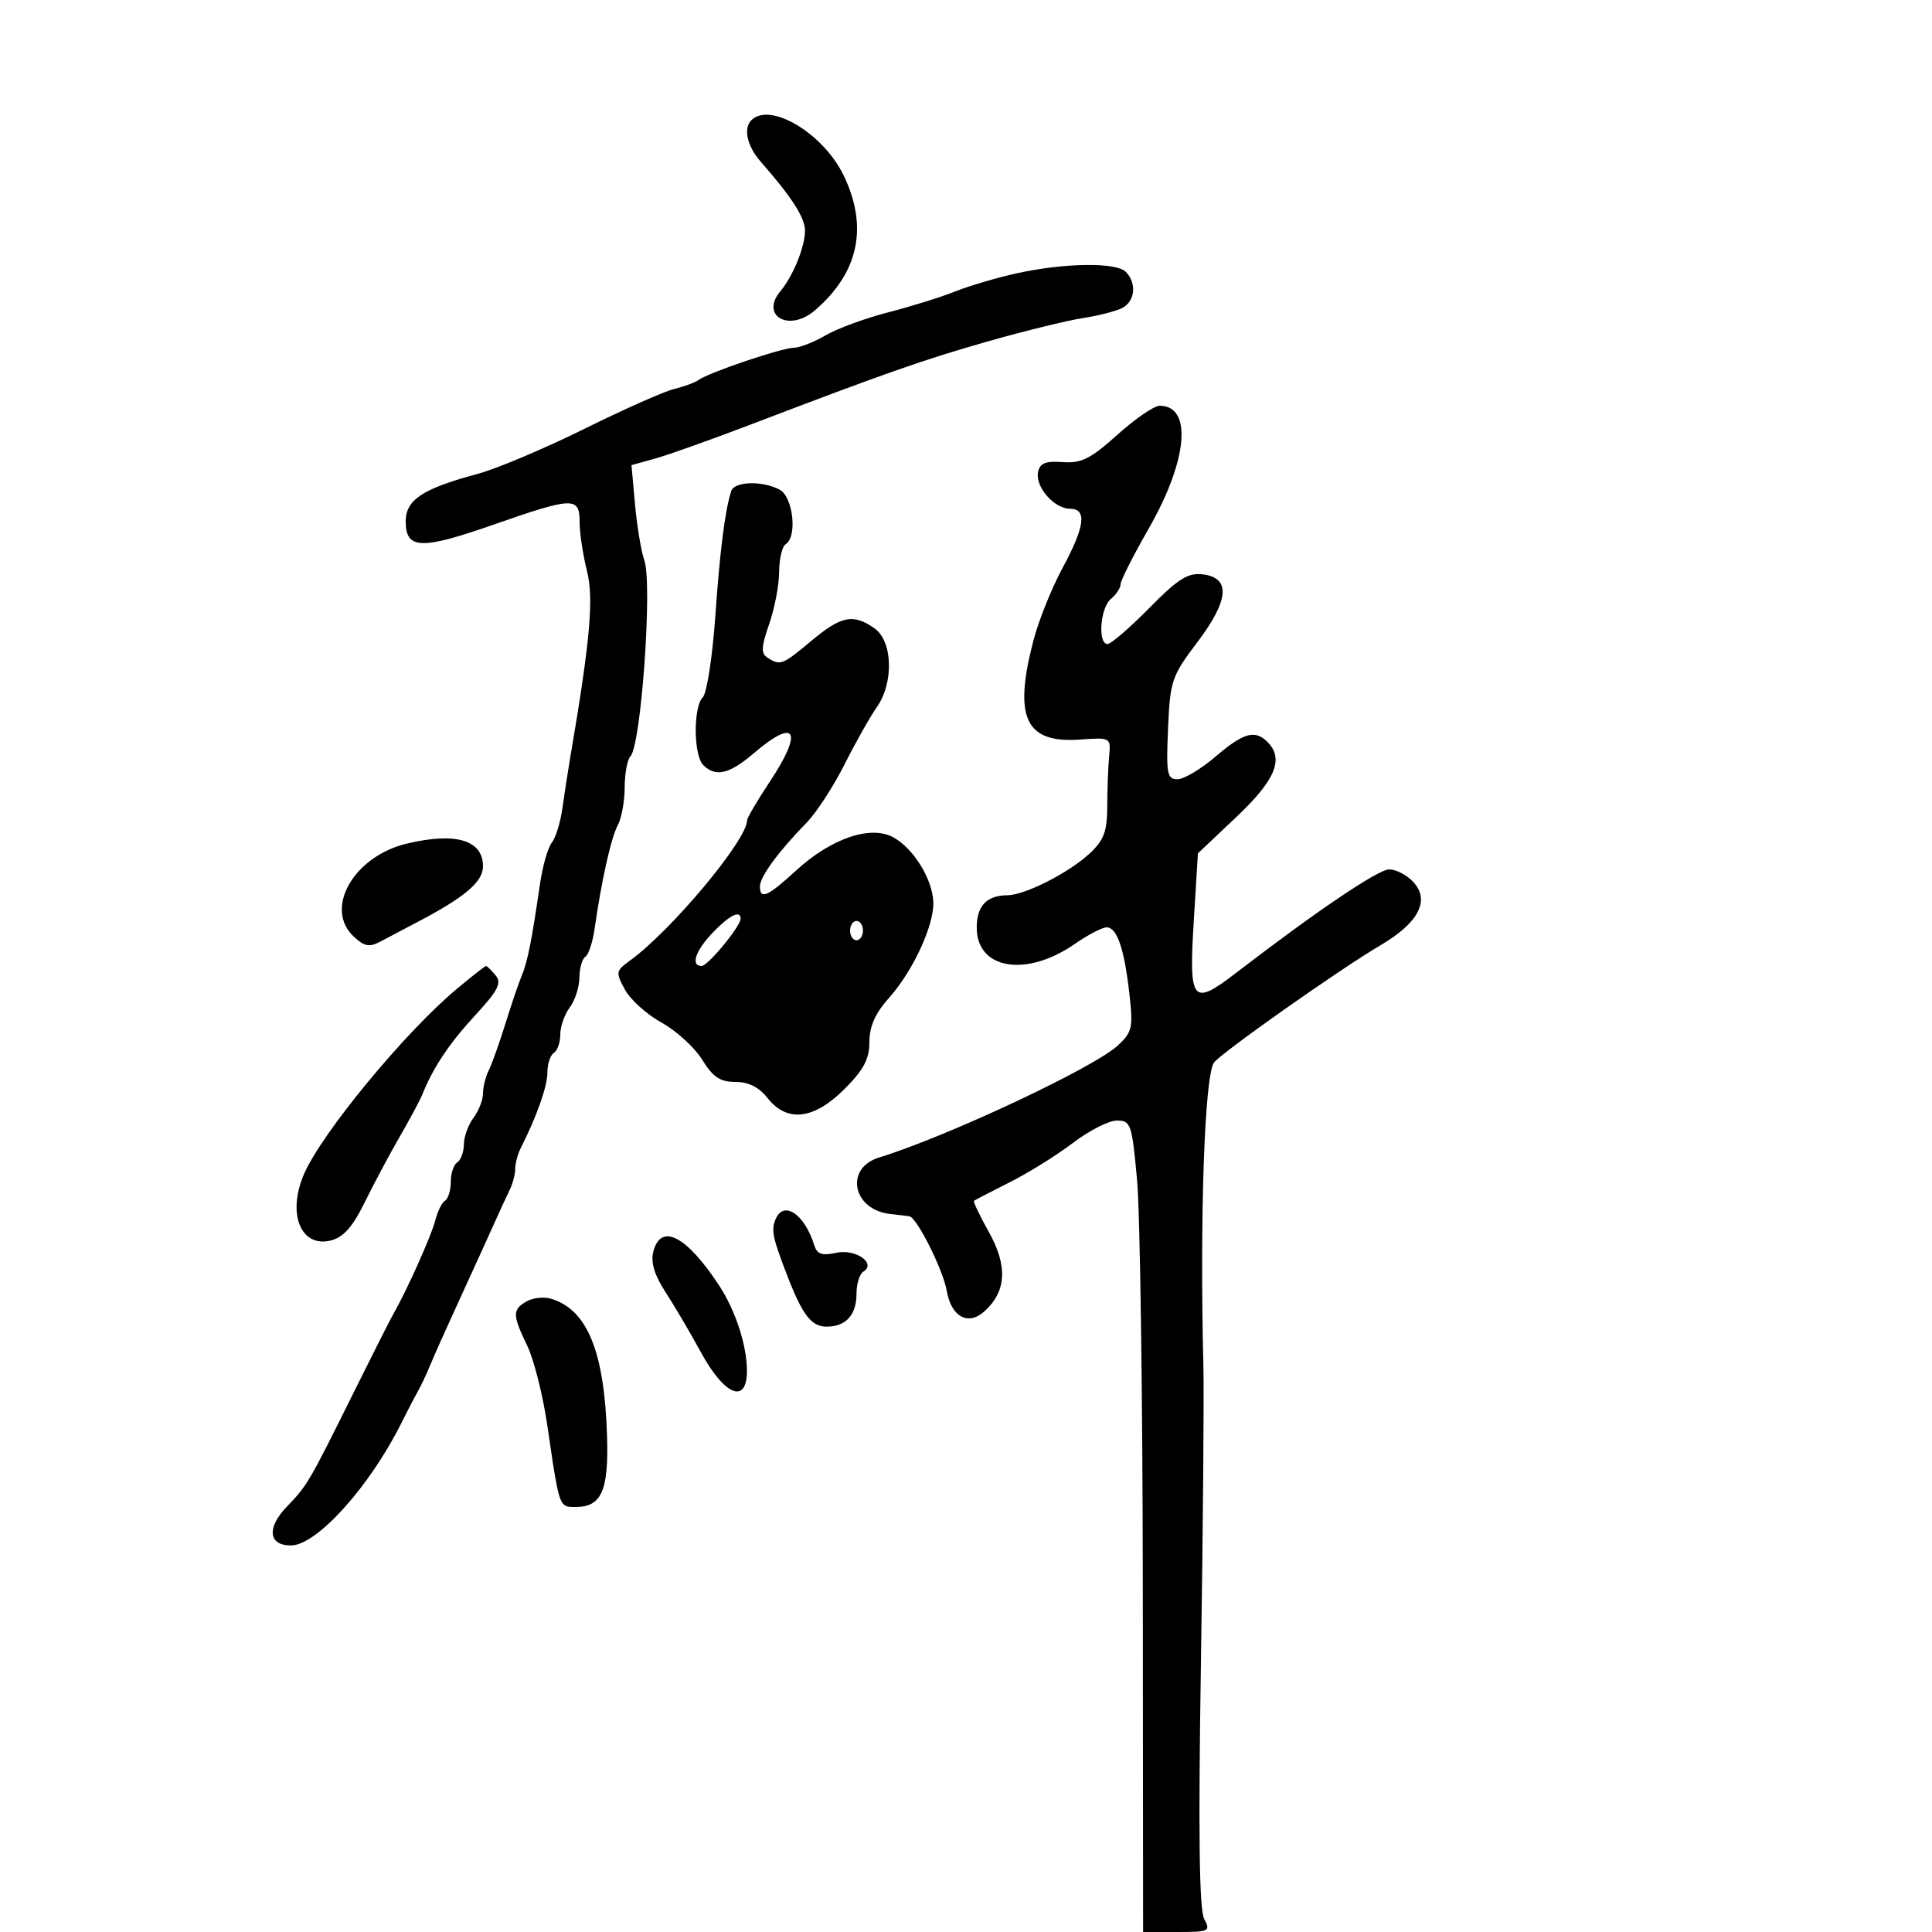 <svg xmlns="http://www.w3.org/2000/svg" width="300" height="300" viewBox="0 0 300 300" version="1.1">
  <defs/>
  <path d="M173.5,67.514 C176.25,65.041 179.197,63.014 180.05,63.009 C185.2,62.979 184.447,71.488 178.359,82.098 C175.962,86.277 174,90.16 174,90.726 C174,91.292 173.325,92.315 172.5,93 C170.844,94.375 170.425,100 171.979,100 C172.517,100 175.425,97.493 178.44,94.43 C182.891,89.907 184.446,88.92 186.711,89.18 C191.142,89.688 190.886,93.145 185.932,99.706 C181.923,105.016 181.693,105.696 181.372,113.149 C181.07,120.172 181.225,121 182.837,121 C183.829,121 186.48,119.425 188.729,117.5 C193.076,113.779 194.868,113.268 196.8,115.2 C199.424,117.824 198.074,121.1 192.006,126.839 L186.011,132.508 L185.354,143.254 C184.599,155.587 185.159,156.273 191.809,151.164 C204.406,141.485 213.995,135 215.71,135 C216.799,135 218.506,135.902 219.504,137.004 C222.076,139.847 220.261,143.307 214.382,146.766 C207.925,150.566 189.298,163.709 188.469,165.05 C187.037,167.367 186.289,189.182 186.859,212 C186.975,216.675 186.805,237.47 186.48,258.212 C186.066,284.595 186.216,296.536 186.98,297.962 C188.013,299.893 187.793,300 182.785,300 L177.5,300.001 L177.454,246.25 C177.429,216.688 177.029,188.338 176.565,183.25 C175.771,174.528 175.592,174 173.438,174 C172.181,174 169.112,175.558 166.617,177.463 C164.121,179.368 159.699,182.122 156.79,183.583 C153.88,185.045 151.381,186.343 151.235,186.468 C151.09,186.593 152.139,188.786 153.567,191.34 C156.492,196.574 156.272,200.539 152.885,203.604 C150.323,205.923 147.708,204.498 147,200.396 C146.448,197.197 142.38,189.074 141.23,188.872 C140.828,188.802 139.496,188.639 138.268,188.51 C132.399,187.892 131.089,181.392 136.5,179.736 C146.99,176.527 169.836,165.808 173.577,162.341 C175.816,160.266 175.969,159.575 175.368,154.286 C174.568,147.248 173.45,144 171.829,144 C171.157,144 168.929,145.163 166.877,146.585 C159.345,151.805 151.667,150.526 151.667,144.054 C151.667,140.662 153.201,139.041 156.434,139.015 C159.156,138.994 165.995,135.516 169.211,132.519 C171.418,130.461 171.923,129.111 171.932,125.246 C171.938,122.636 172.068,119.15 172.221,117.5 C172.5,114.502 172.496,114.5 167.678,114.84 C159.217,115.436 157.346,111.45 160.464,99.476 C161.269,96.385 163.294,91.333 164.964,88.25 C168.467,81.782 168.826,79 166.155,79 C163.702,79 160.733,75.608 161.187,73.324 C161.468,71.914 162.339,71.558 165.025,71.754 C167.914,71.966 169.343,71.251 173.5,67.514 Z M157.903,42.433 C165.282,40.814 173.303,40.703 174.8,42.2 C176.547,43.947 176.269,46.792 174.25,47.828 C173.287,48.322 170.555,49.023 168.177,49.386 C165.799,49.75 159.274,51.345 153.677,52.932 C143.582,55.794 137.696,57.855 116.5,65.949 C110.45,68.259 103.825,70.618 101.777,71.189 L98.055,72.229 L98.61,78.365 C98.915,81.739 99.563,85.625 100.049,87 C101.338,90.644 99.565,115.666 97.891,117.45 C97.401,117.973 97,120.14 97,122.266 C97,124.392 96.518,127.032 95.929,128.132 C94.883,130.088 93.396,136.736 92.324,144.256 C92.03,146.322 91.386,148.261 90.894,148.565 C90.402,148.869 89.986,150.329 89.968,151.809 C89.951,153.289 89.276,155.374 88.468,156.441 C87.661,157.509 87,159.395 87,160.632 C87,161.87 86.55,163.16 86,163.5 C85.45,163.84 85,165.201 85,166.525 C85,168.676 83.37,173.307 80.878,178.236 C80.395,179.191 80,180.66 80,181.5 C80,182.34 79.616,183.809 79.147,184.764 C78.678,185.719 77.59,188.075 76.73,190 C75.869,191.925 73.511,197.1 71.49,201.5 C69.468,205.9 67.354,210.625 66.791,212 C66.229,213.375 65.383,215.175 64.912,216 C64.441,216.825 63.269,219.075 62.309,221 C57.399,230.84 49.215,239.926 45.219,239.973 C41.703,240.015 41.37,237.267 44.496,234.004 C47.758,230.6 47.951,230.269 54.868,216.323 C57.82,210.371 60.623,204.825 61.098,204 C63.168,200.4 67.002,191.841 67.585,189.517 C67.935,188.122 68.622,186.734 69.111,186.432 C69.6,186.129 70,184.81 70,183.5 C70,182.19 70.45,180.84 71,180.5 C71.55,180.16 72.014,178.896 72.032,177.691 C72.049,176.486 72.724,174.626 73.532,173.559 C74.339,172.491 75,170.798 75,169.795 C75,168.793 75.396,167.191 75.879,166.236 C76.363,165.281 77.526,162.025 78.464,159 C79.402,155.975 80.551,152.6 81.017,151.5 C81.902,149.41 82.585,145.982 83.836,137.354 C84.247,134.524 85.076,131.599 85.679,130.854 C86.282,130.109 87.025,127.7 87.331,125.5 C87.637,123.3 88.155,119.925 88.484,118 C91.648,99.456 92.234,92.985 91.14,88.643 C90.513,86.152 90,82.739 90,81.057 C90,77.102 89.037,77.134 76.523,81.506 C65.357,85.407 63,85.311 63,80.958 C63,77.607 65.616,75.883 74.199,73.577 C77.115,72.793 84.544,69.656 90.709,66.606 C96.874,63.555 103.174,60.758 104.709,60.391 C106.244,60.024 107.95,59.393 108.5,58.988 C110.049,57.849 121.436,54 123.259,54 C124.154,54 126.374,53.133 128.193,52.073 C130.012,51.013 134.374,49.41 137.887,48.51 C141.399,47.61 146.081,46.151 148.29,45.267 C150.498,44.384 154.824,43.108 157.903,42.433 Z M113.543,76.25 C114.021,74.735 118.402,74.61 121.066,76.035 C123.158,77.155 123.843,83.361 122,84.5 C121.45,84.84 120.993,86.779 120.985,88.809 C120.977,90.839 120.28,94.484 119.435,96.91 C118.188,100.493 118.144,101.475 119.2,102.145 C121.169,103.394 121.489,103.269 126,99.5 C130.643,95.621 132.489,95.254 135.777,97.557 C138.637,99.559 138.821,106.028 136.127,109.846 C135.096,111.306 132.849,115.294 131.133,118.709 C129.417,122.124 126.764,126.195 125.239,127.756 C120.885,132.21 118,136.147 118,137.635 C118,139.76 119.172,139.247 123.607,135.181 C129.102,130.141 135.247,128.065 138.778,130.055 C141.917,131.823 144.828,136.591 144.927,140.123 C145.027,143.729 141.747,150.805 138.063,154.93 C135.905,157.347 135,159.376 135,161.798 C135,164.458 134.122,166.114 131.118,169.118 C126.375,173.861 122.202,174.344 119.179,170.5 C117.855,168.818 116.223,168 114.188,168 C111.817,168 110.701,167.253 109.028,164.545 C107.854,162.645 105.022,160.058 102.734,158.795 C100.447,157.533 97.883,155.226 97.038,153.669 C95.581,150.987 95.622,150.75 97.807,149.169 C104.227,144.524 116,130.438 116,127.402 C116,127.02 117.575,124.334 119.5,121.434 C124.801,113.448 123.613,111.341 117,117 C113.243,120.216 111.108,120.708 109.2,118.8 C107.681,117.281 107.631,109.769 109.13,108.27 C109.751,107.649 110.621,102.047 111.062,95.82 C111.805,85.341 112.564,79.352 113.543,76.25 Z M70.912,153.574 C73.264,151.608 75.317,150 75.472,150 C75.628,150 76.298,150.654 76.961,151.453 C77.946,152.64 77.356,153.786 73.743,157.703 C69.74,162.043 67.231,165.813 65.557,170 C65.228,170.825 63.659,173.75 62.072,176.5 C60.484,179.25 58.03,183.851 56.618,186.725 C54.748,190.529 53.322,192.132 51.37,192.622 C46.702,193.793 44.548,188.443 47.212,182.297 C49.979,175.915 62.867,160.295 70.912,153.574 Z M81.75,202.088 C82.713,201.532 84.4,201.337 85.5,201.654 C91.189,203.293 93.868,209.847 94.266,223.1 C94.517,231.48 93.392,234 89.397,234 C88.737,234 88.25,234.017 87.86,233.831 C86.704,233.282 86.393,230.957 84.957,221.162 C84.284,216.576 82.893,211.085 81.867,208.96 C79.56,204.185 79.546,203.362 81.75,202.088 Z M116.667,18.667 C119.577,15.757 127.842,20.7 131.002,27.24 C134.865,35.235 133.333,42.384 126.509,48.217 C122.528,51.619 117.983,49.054 121.185,45.213 C123.168,42.834 125,38.313 125,35.797 C125,33.803 122.898,30.537 118.113,25.097 C116.013,22.709 115.391,19.942 116.667,18.667 Z M63.209,130.984 C70.791,129.188 75,130.45 75,134.521 C75,136.955 72.105,139.387 64.5,143.342 C62.85,144.2 60.489,145.446 59.254,146.11 C57.379,147.118 56.677,147.018 55.004,145.504 C50.221,141.175 54.862,132.962 63.209,130.984 Z M101.437,194.397 C102.587,189.814 106.584,191.857 111.676,199.628 C114.205,203.488 115.967,208.883 115.985,212.82 C116.009,218.117 112.513,216.736 108.847,210 C107.2,206.975 104.724,202.766 103.344,200.647 C101.636,198.024 101.027,196.028 101.437,194.397 Z M120.384,189.441 C121.592,186.294 124.894,188.419 126.427,193.33 C126.872,194.755 127.626,195.021 129.84,194.535 C132.857,193.873 136.152,196.17 134.049,197.47 C133.472,197.826 133,199.351 133,200.859 C133,204.192 131.36,206 128.335,206 C125.988,206 124.584,204.165 122.214,198 C119.983,192.196 119.748,191.098 120.384,189.441 Z M110.687,144.805 C107.983,147.627 107.189,150 108.949,150 C109.922,150 115,143.836 115,142.656 C115,141.253 113.258,142.122 110.687,144.805 Z M132,144.5 C132,145.325 132.45,146 133,146 C133.55,146 134,145.325 134,144.5 C134,143.675 133.55,143 133,143 C132.45,143 132,143.675 132,144.5 Z"/>
</svg>

